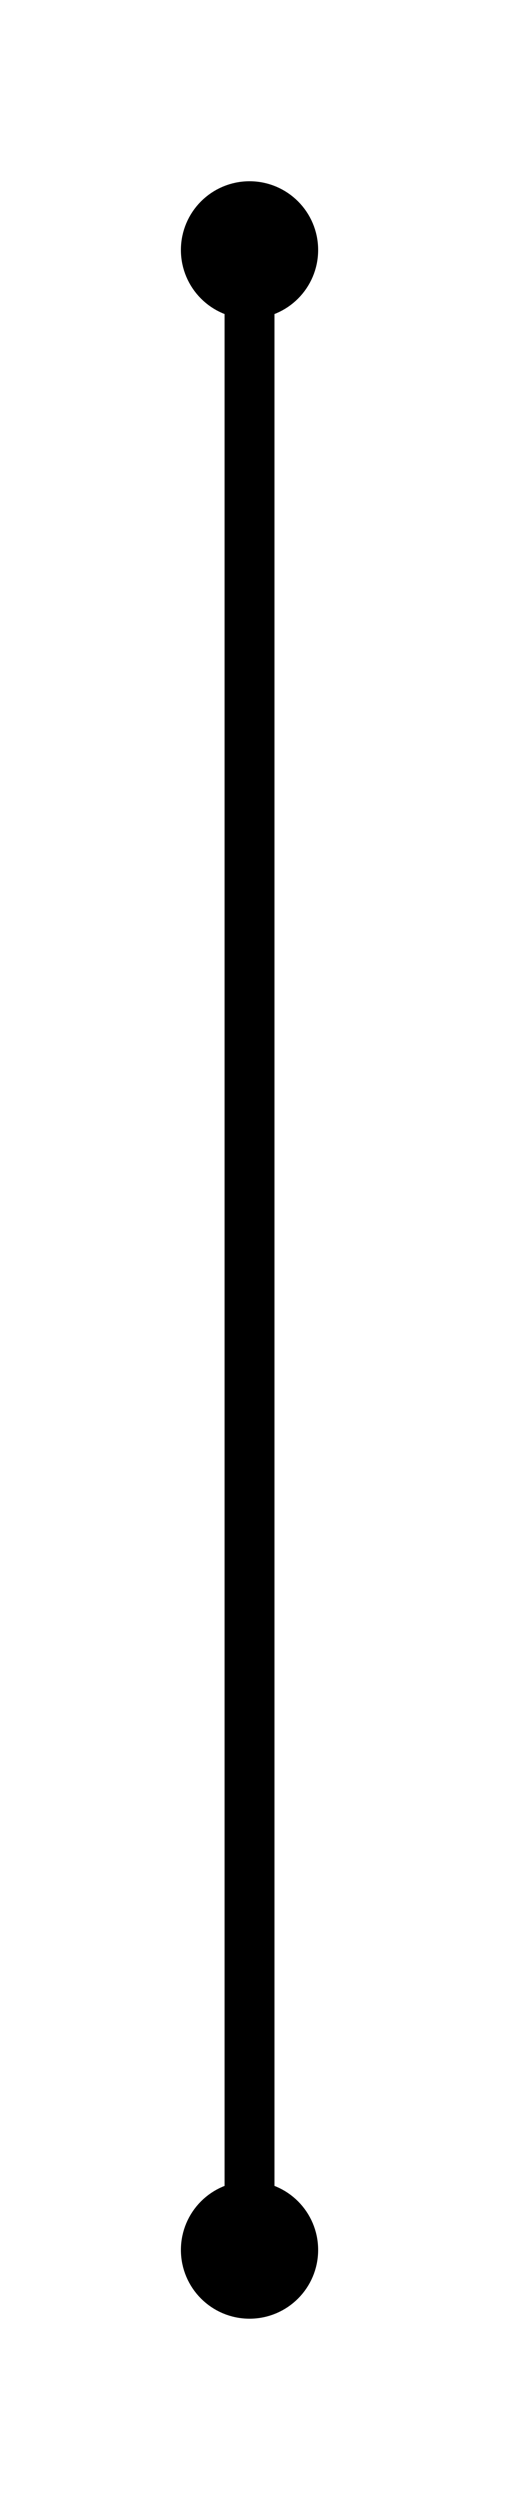 <?xml version="1.0" encoding="utf-8"?>
<!-- Generator: Adobe Illustrator 17.0.0, SVG Export Plug-In . SVG Version: 6.00 Build 0)  -->
<!DOCTYPE svg PUBLIC "-//W3C//DTD SVG 1.1//EN" "http://www.w3.org/Graphics/SVG/1.1/DTD/svg11.dtd">
<svg version="1.1" id="Layer_1" xmlns="http://www.w3.org/2000/svg" xmlns:xlink="http://www.w3.org/1999/xlink" x="0px" y="0px"
	 width="42px" height="200px"
	 xml:space="preserve">
  <g>
	<path fill="none" stroke="#000000" d="M 20 20 L 20 180" stroke-width="4" stroke-linecap="round" class="cl_wire" style="stroke-linecap: round;"></path>
	<circle cx="20" cy="20" r="4" stroke="black" stroke-width="3" fill="black" />
	<circle cx="20" cy="180" r="4" stroke="black" stroke-width="3" fill="black" />
  </g>
</svg>
